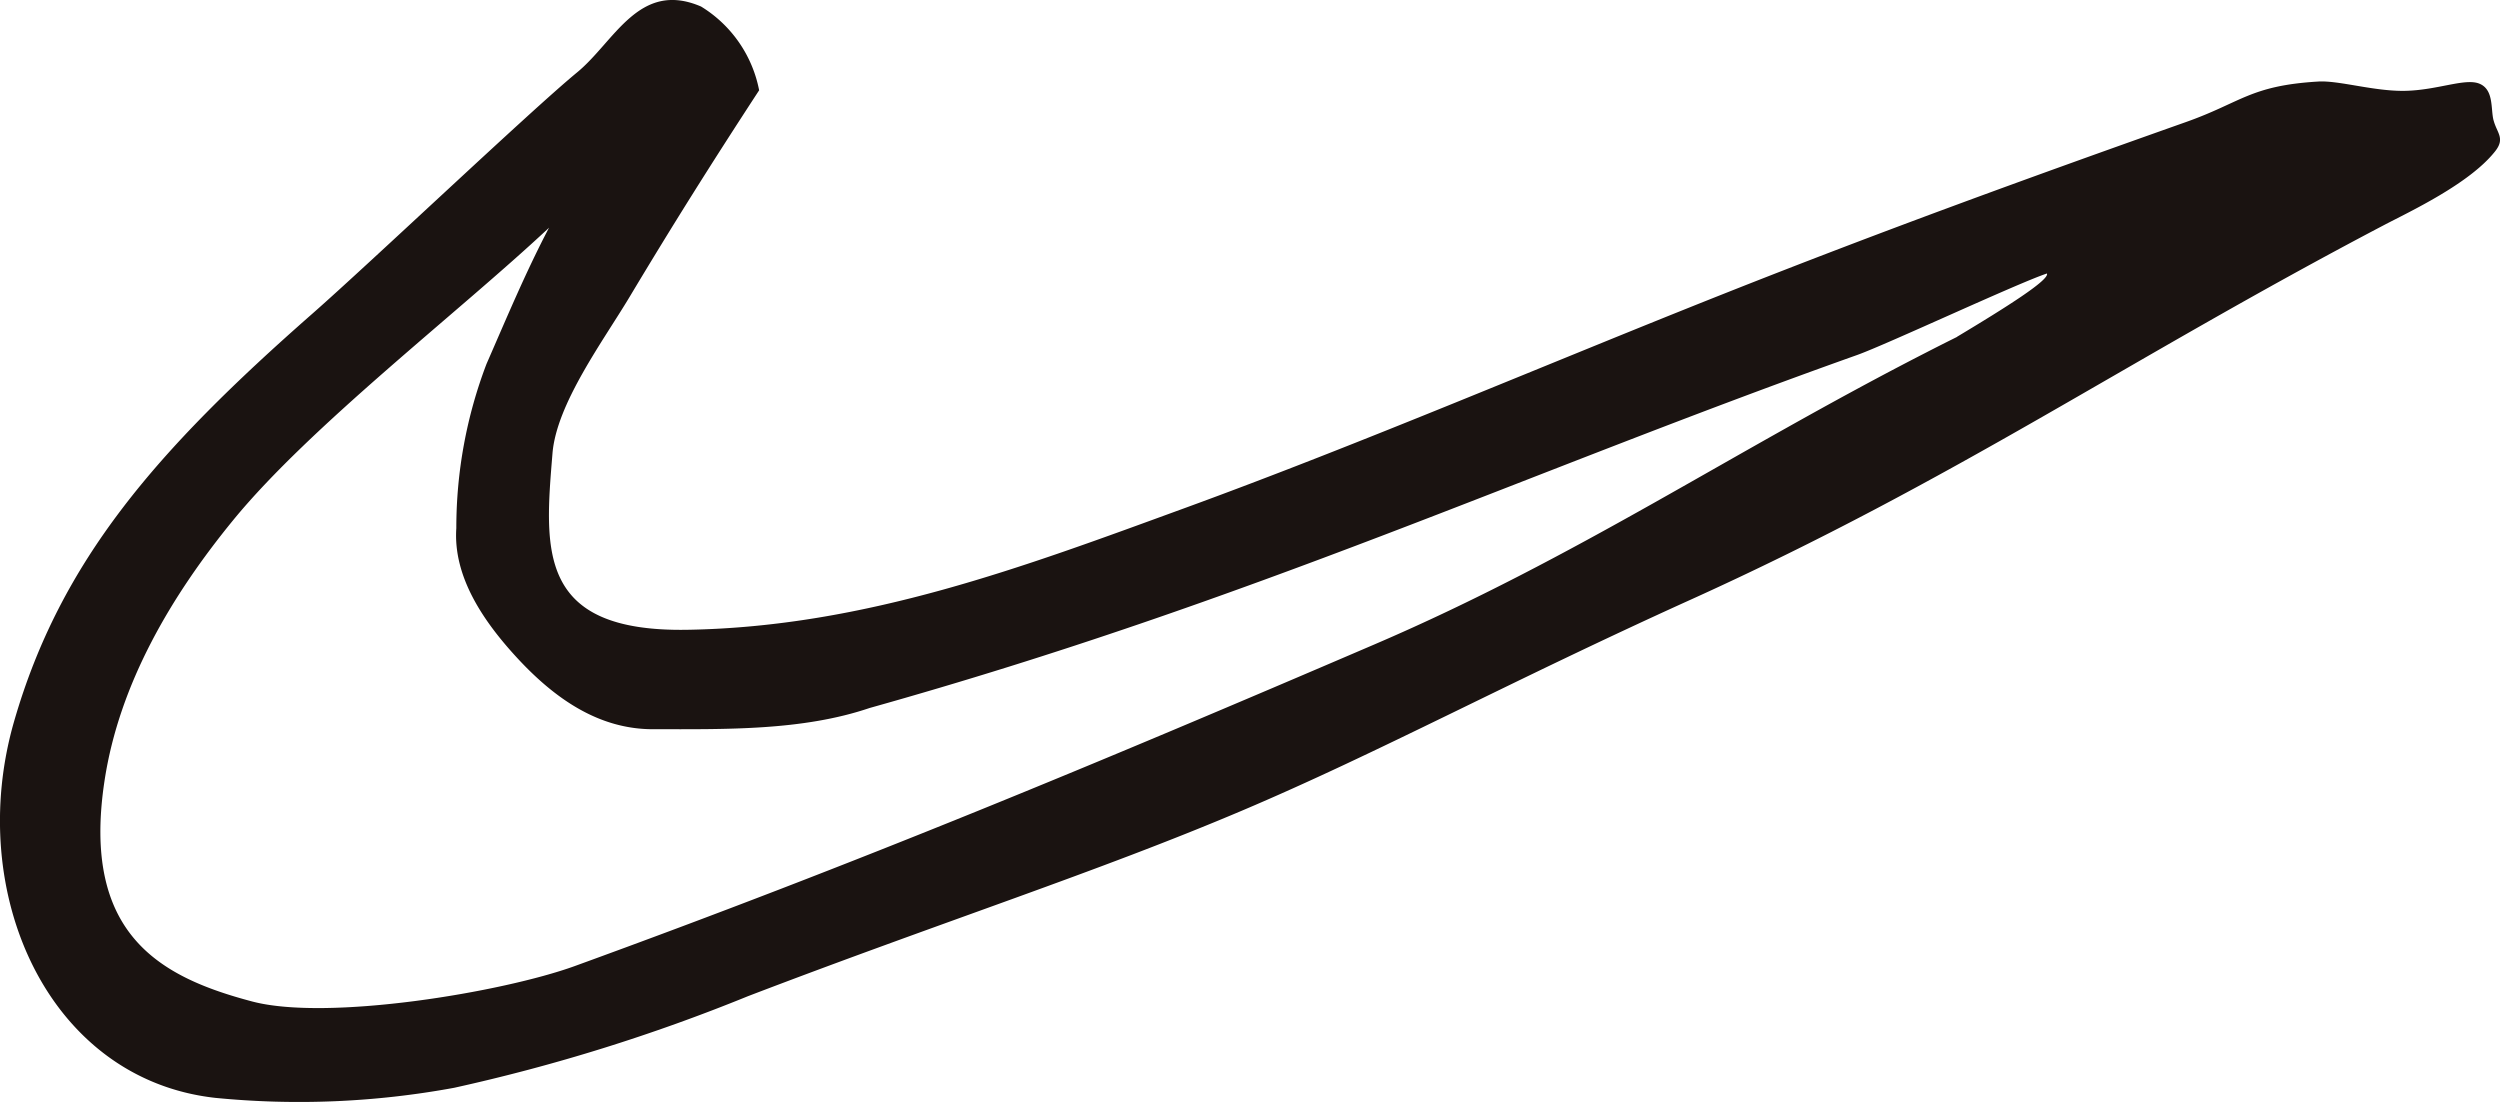 <svg xmlns="http://www.w3.org/2000/svg" width="130.177" height="57.382" viewBox="0 0 130.177 57.382">
  <path id="패스_19704" data-name="패스 19704" d="M633.677,8.544c-.155-.6.027-1.6-.742-1.911-.742-.3-2.183.342-3.863.375-1.606.033-3.447-.55-4.523-.484-3.546.212-4,1.088-6.893,2.111-8.3,2.94-15.862,5.689-24.039,8.932-9.122,3.618-18.859,7.8-28.092,11.168-8.313,3.034-16.627,6.186-25.909,6.337-7.848.128-7.419-4.2-7.011-9.188.21-2.581,2.639-5.85,4.013-8.142,2.251-3.758,4.24-6.922,6.747-10.762a6.577,6.577,0,0,0-3.024-4.362c-3.236-1.391-4.5,1.824-6.458,3.432-2.389,1.964-10.789,9.934-13.784,12.564-8.1,7.112-13.112,12.846-15.53,21.23-2.566,8.891,1.748,18.624,10.47,19.6a44.535,44.535,0,0,0,12.445-.524,94.577,94.577,0,0,0,15.3-4.77c10.249-3.921,18.189-6.466,25.709-9.655,7.149-3.032,13.879-6.691,23.382-10.993,13.8-6.248,22.625-12.428,36.061-19.484,1.373-.721,4.488-2.167,5.823-3.861.536-.678.091-.954-.08-1.614M605.739,19.822q-.822.408-1.626.822c-10.051,5.149-18.175,10.668-28.7,15.186-14.485,6.217-26.823,11.362-41.646,16.751-3.743,1.361-12.871,2.884-16.8,1.845-4.78-1.264-8.909-3.475-7.687-11.5.769-5.056,3.486-9.639,6.7-13.566,4-4.887,11.762-10.837,16.445-15.225-1.222,2.327-2.216,4.718-3.257,7.095a23.984,23.984,0,0,0-1.571,8.551c-.171,2.531,1.408,4.854,3.187,6.776,1.95,2.105,4.234,3.694,7.05,3.692,3.789,0,7.78.084,11.284-1.105,20-5.605,34.047-12.2,51.416-18.379,1.528-.544,8.347-3.735,9.888-4.246.144.328-2.094,1.744-4.688,3.3" transform="translate(-503.836 -2.278)" fill="#1a1311"/>
</svg>
